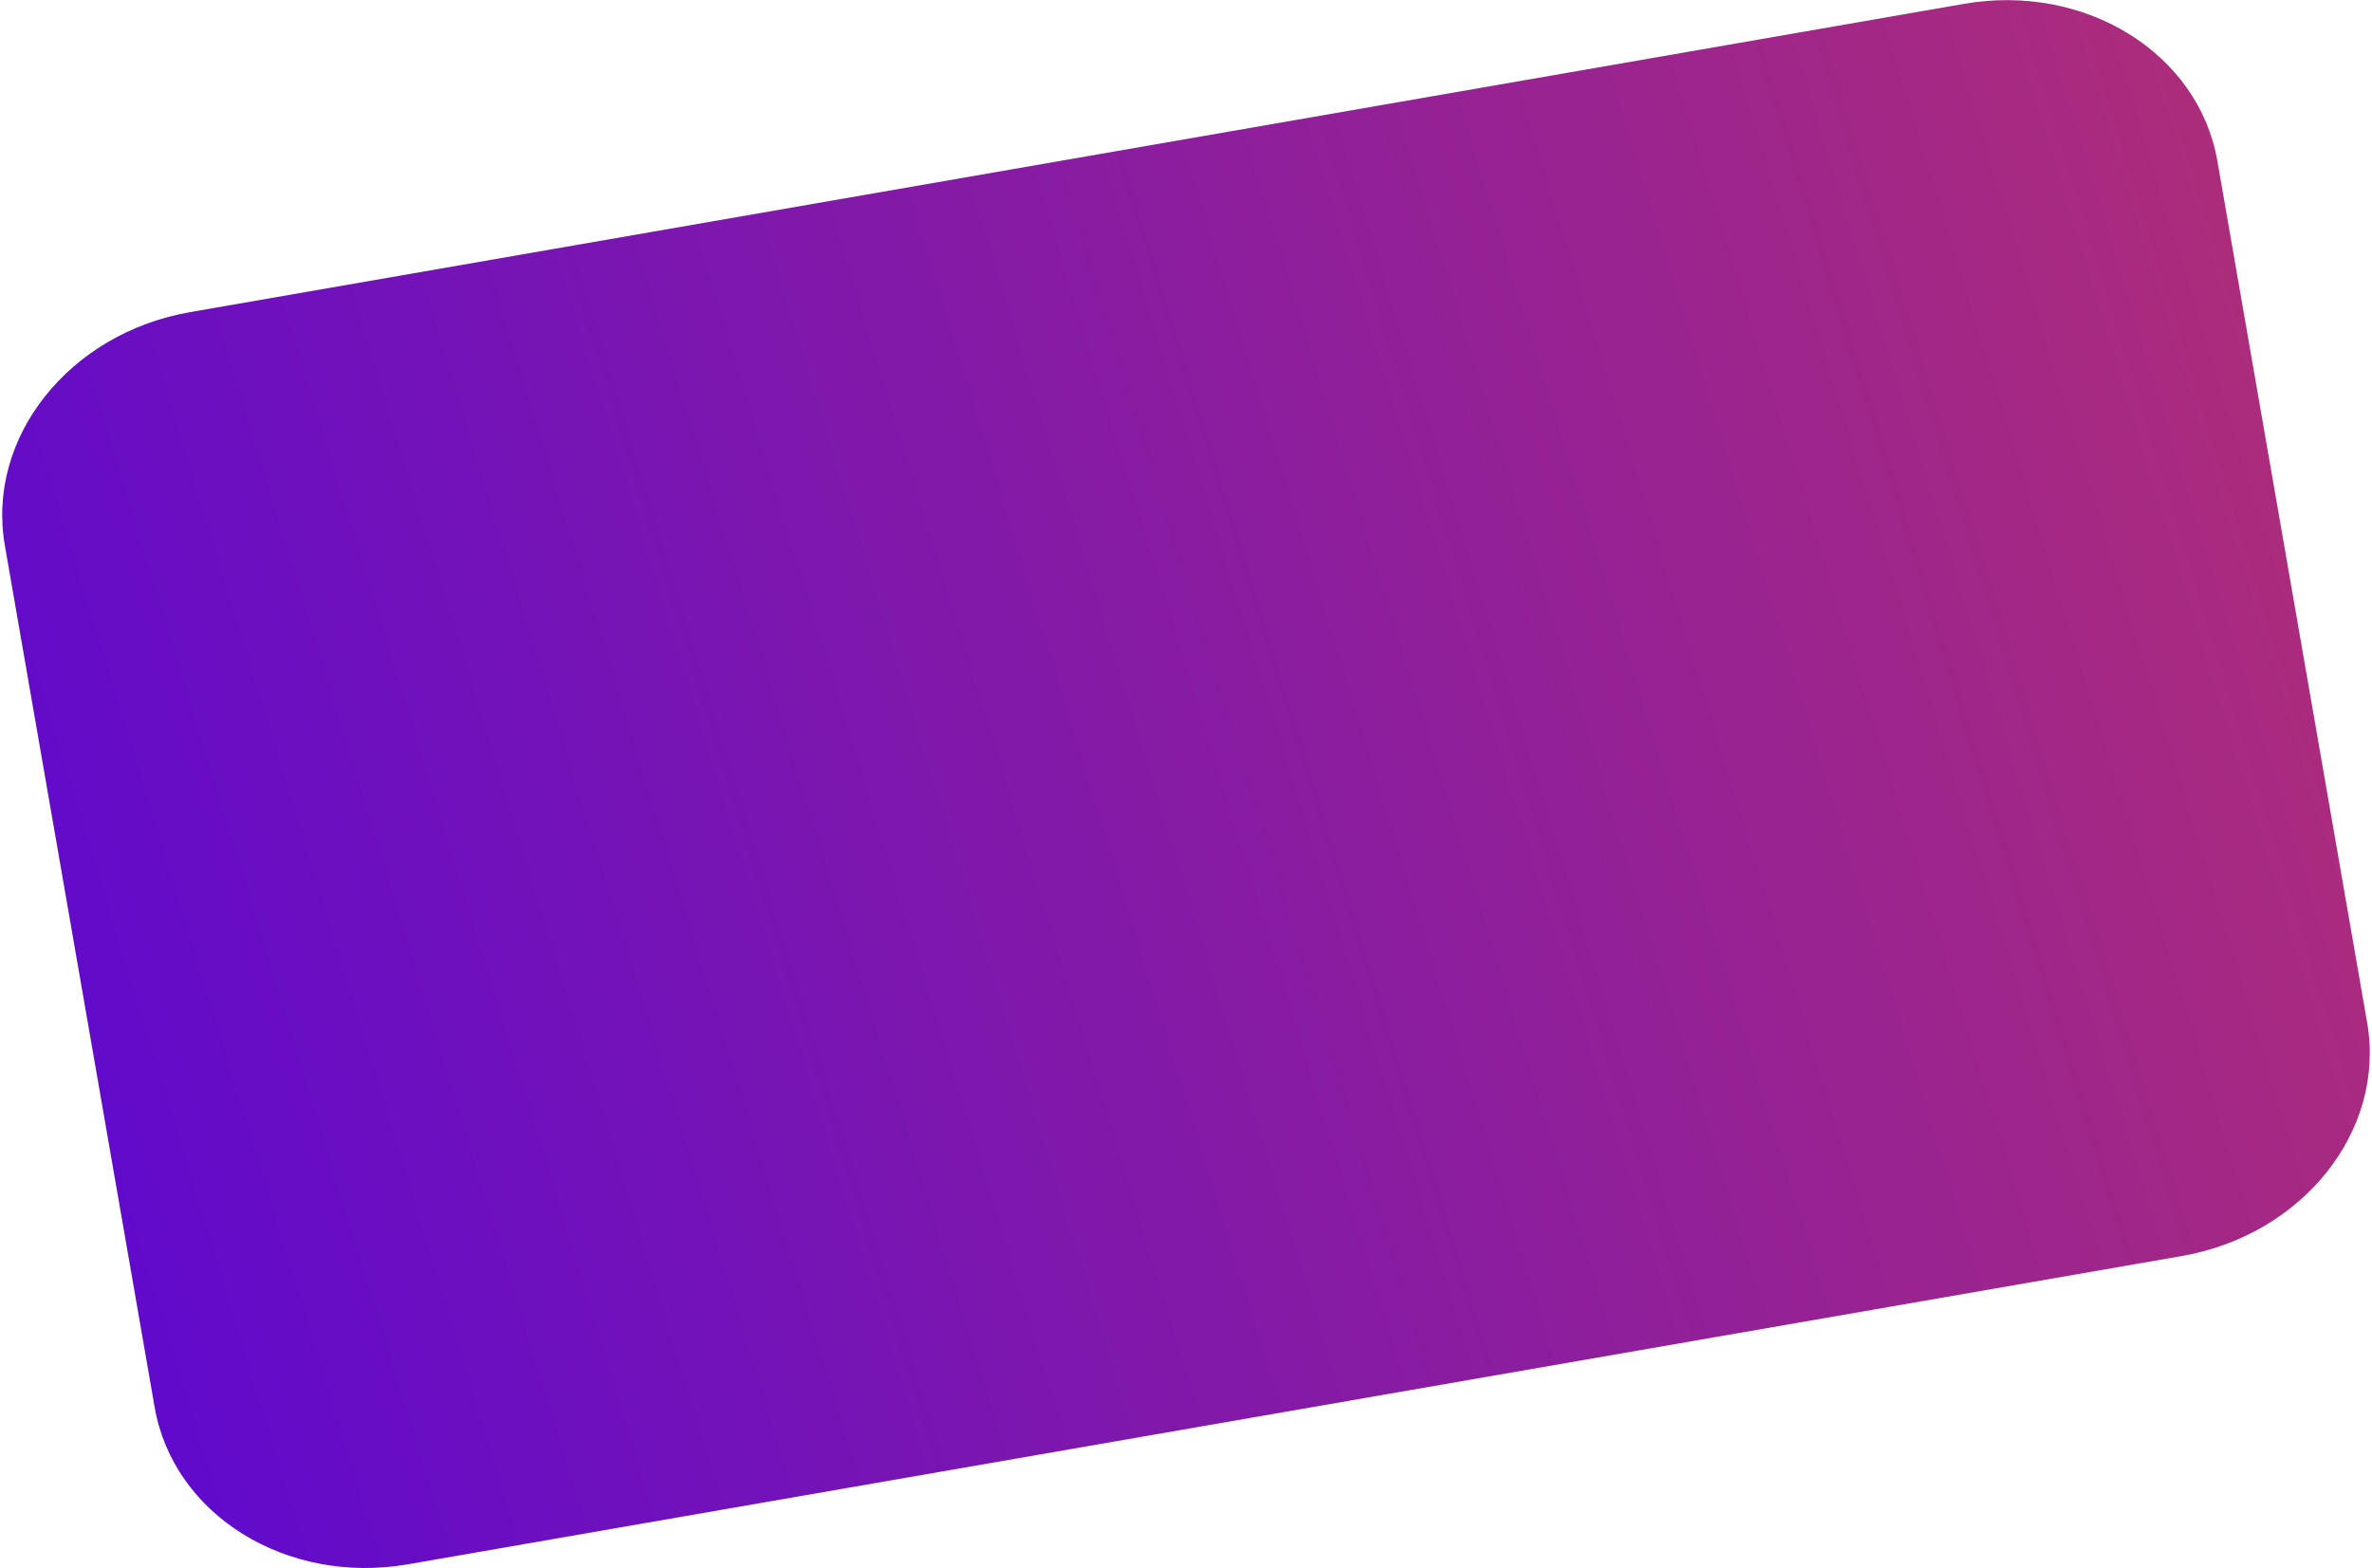 <svg version="1.2" xmlns="http://www.w3.org/2000/svg" viewBox="0 0 2152 1425" width="2155" height="1425"><defs><linearGradient id="P" gradientUnits="userSpaceOnUse"/><linearGradient id="g1" x1="-537.2" y1="1205.7" x2="2689.2" y2="219.3" href="#P"><stop stop-color="#4a00e3"/><stop offset="1" stop-color="#c33664"/></linearGradient></defs><style>.a{fill:url(#g1)}</style><path class="a" d="m171.4 283.6l1611.4-280.1c110.1-19.1 213.1 44.7 230.2 142.7l136.1 783.2c17 98-58.4 192.9-168.5 212l-1611.4 280.1c-110.1 19.1-213.1-44.7-230.2-142.7l-136.1-783.2c-17-98 58.4-192.9 168.5-212z"/></svg>